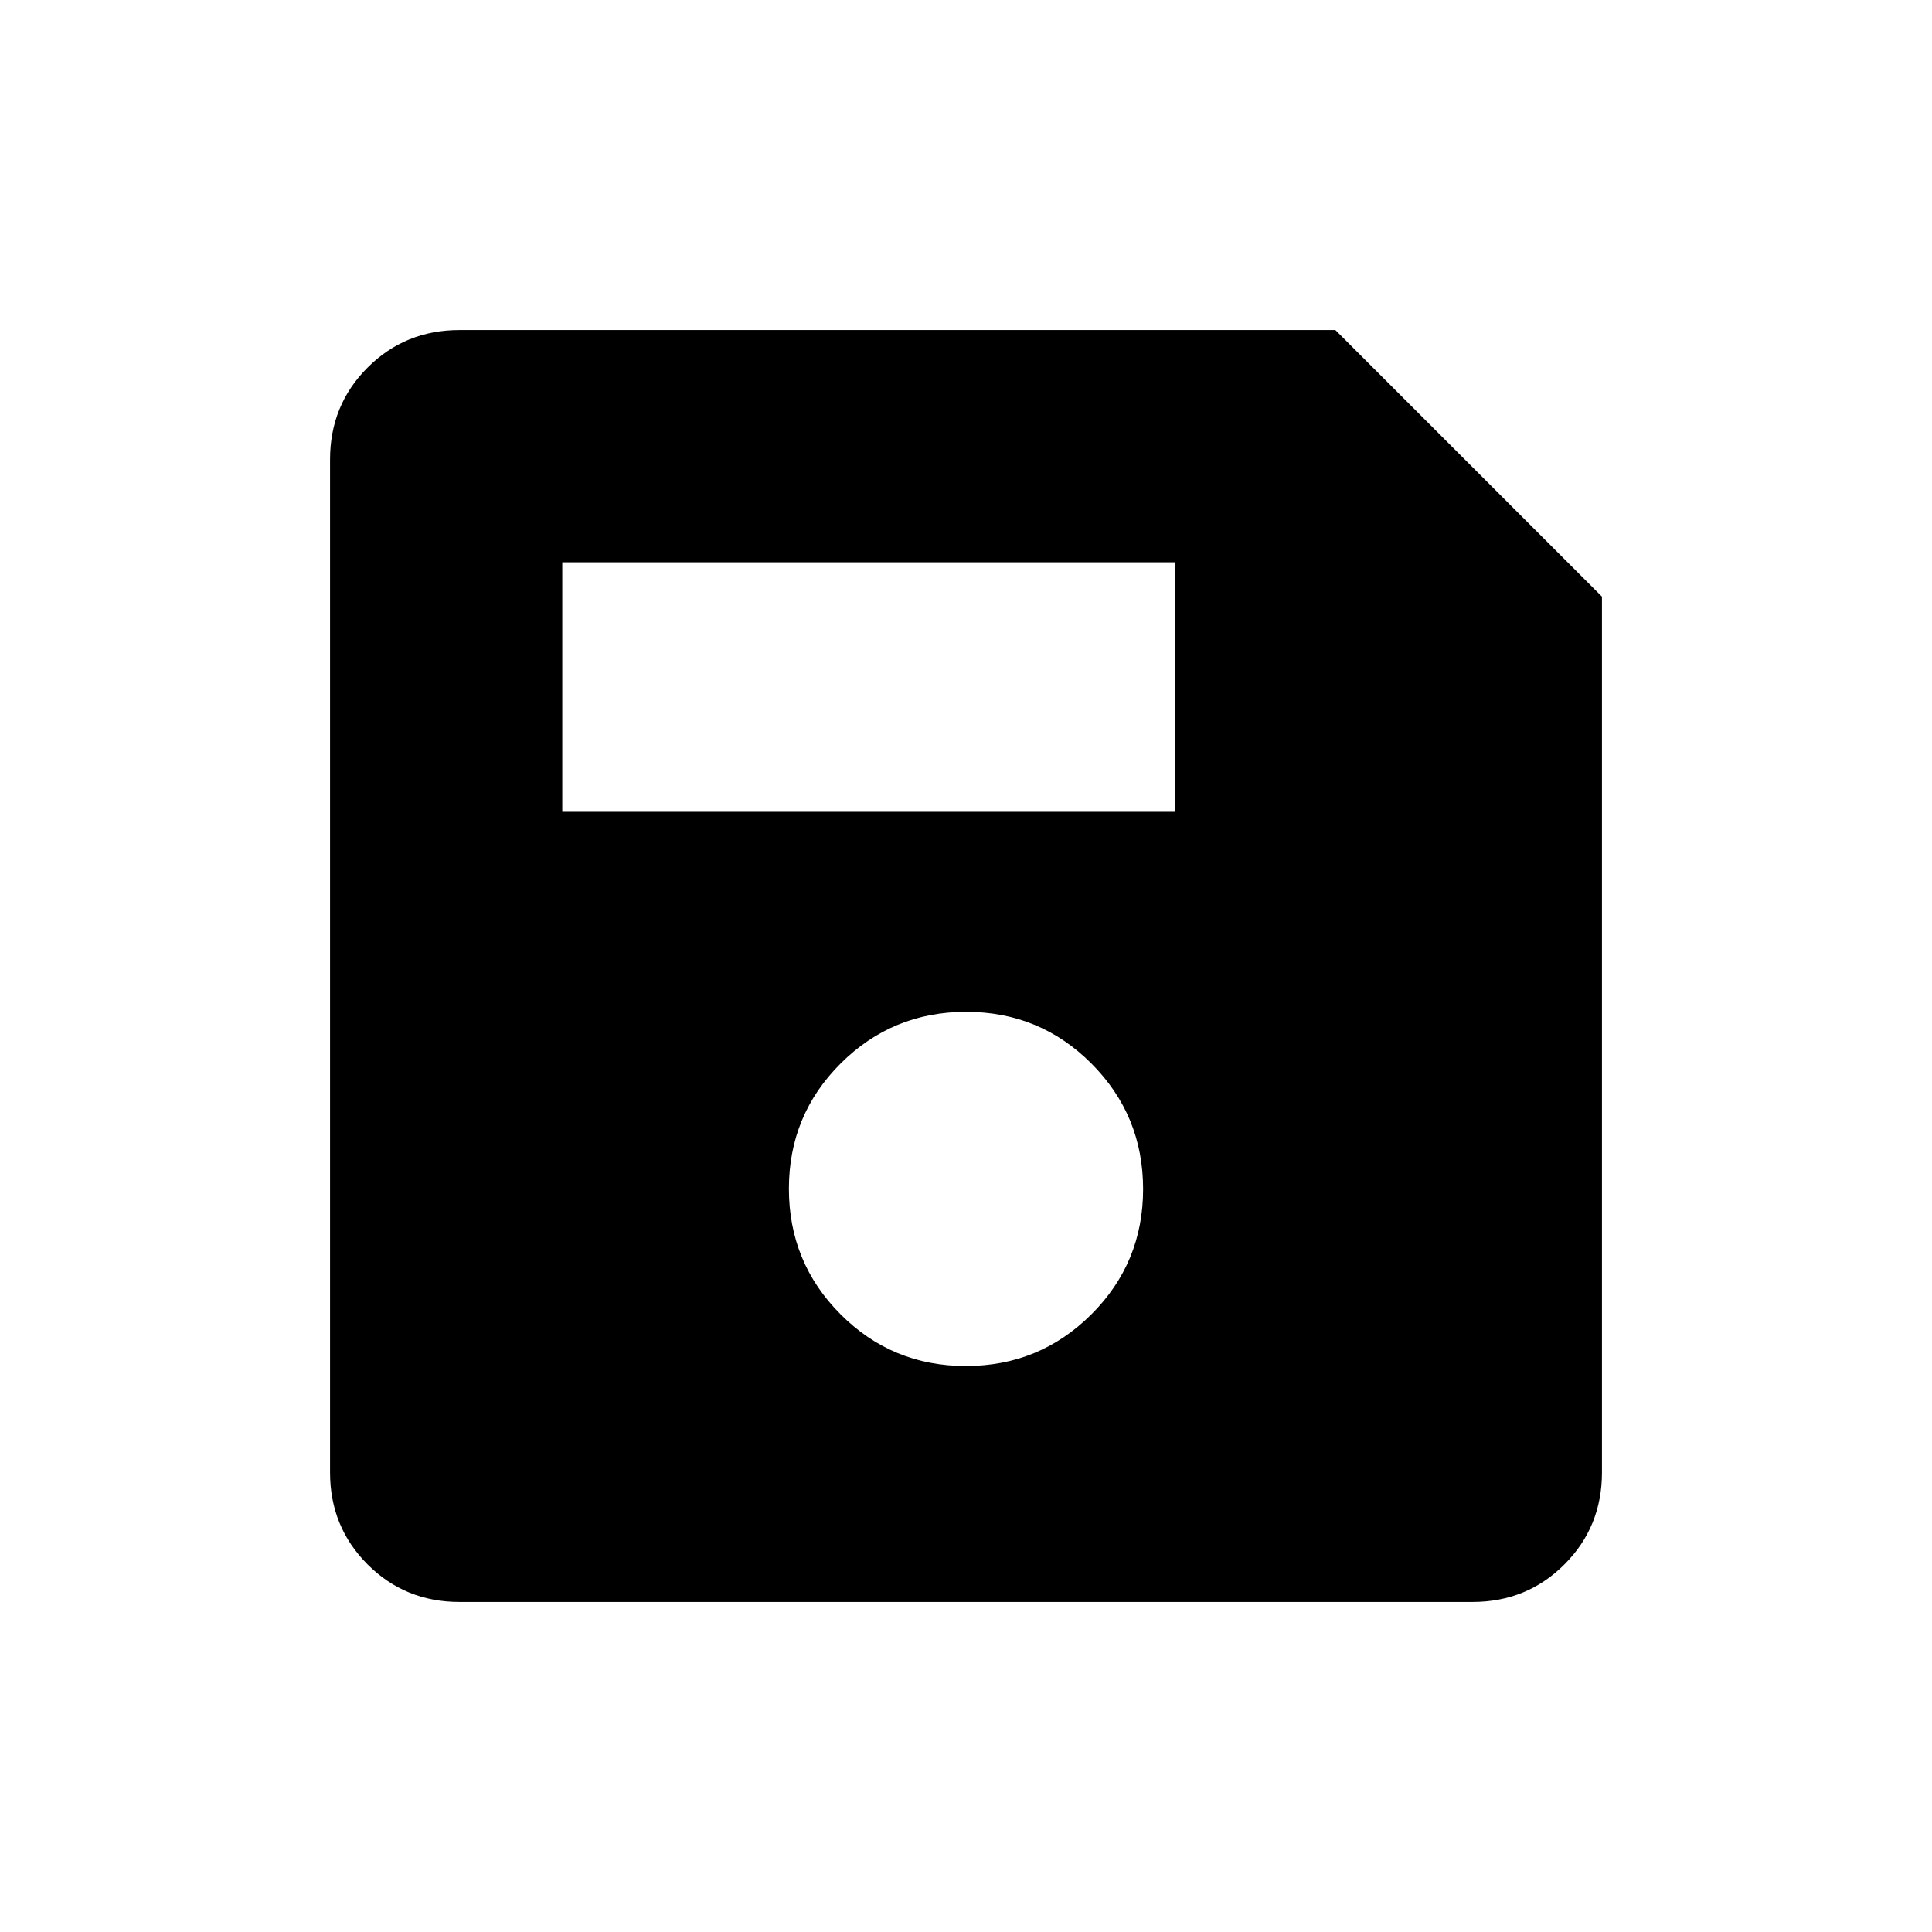 <svg xmlns="http://www.w3.org/2000/svg" height="20" viewBox="0 -960 960 960" width="20"><path d="M796-663.54v435.23q0 27.01-18.65 45.66Q758.7-164 731.69-164H228.31q-27.01 0-45.66-18.65Q164-201.3 164-228.31v-503.38q0-27.01 18.65-45.66Q201.3-796 228.31-796h435.23L796-663.54ZM479.91-281.23q36.63 0 62.36-25.64Q568-332.51 568-369.14t-25.64-62.36q-25.64-25.73-62.27-25.73t-62.36 25.64Q392-405.95 392-369.32t25.64 62.36q25.64 25.73 62.27 25.73ZM279.39-556.62h304.45v-123.99H279.39v123.99Z"/></svg>